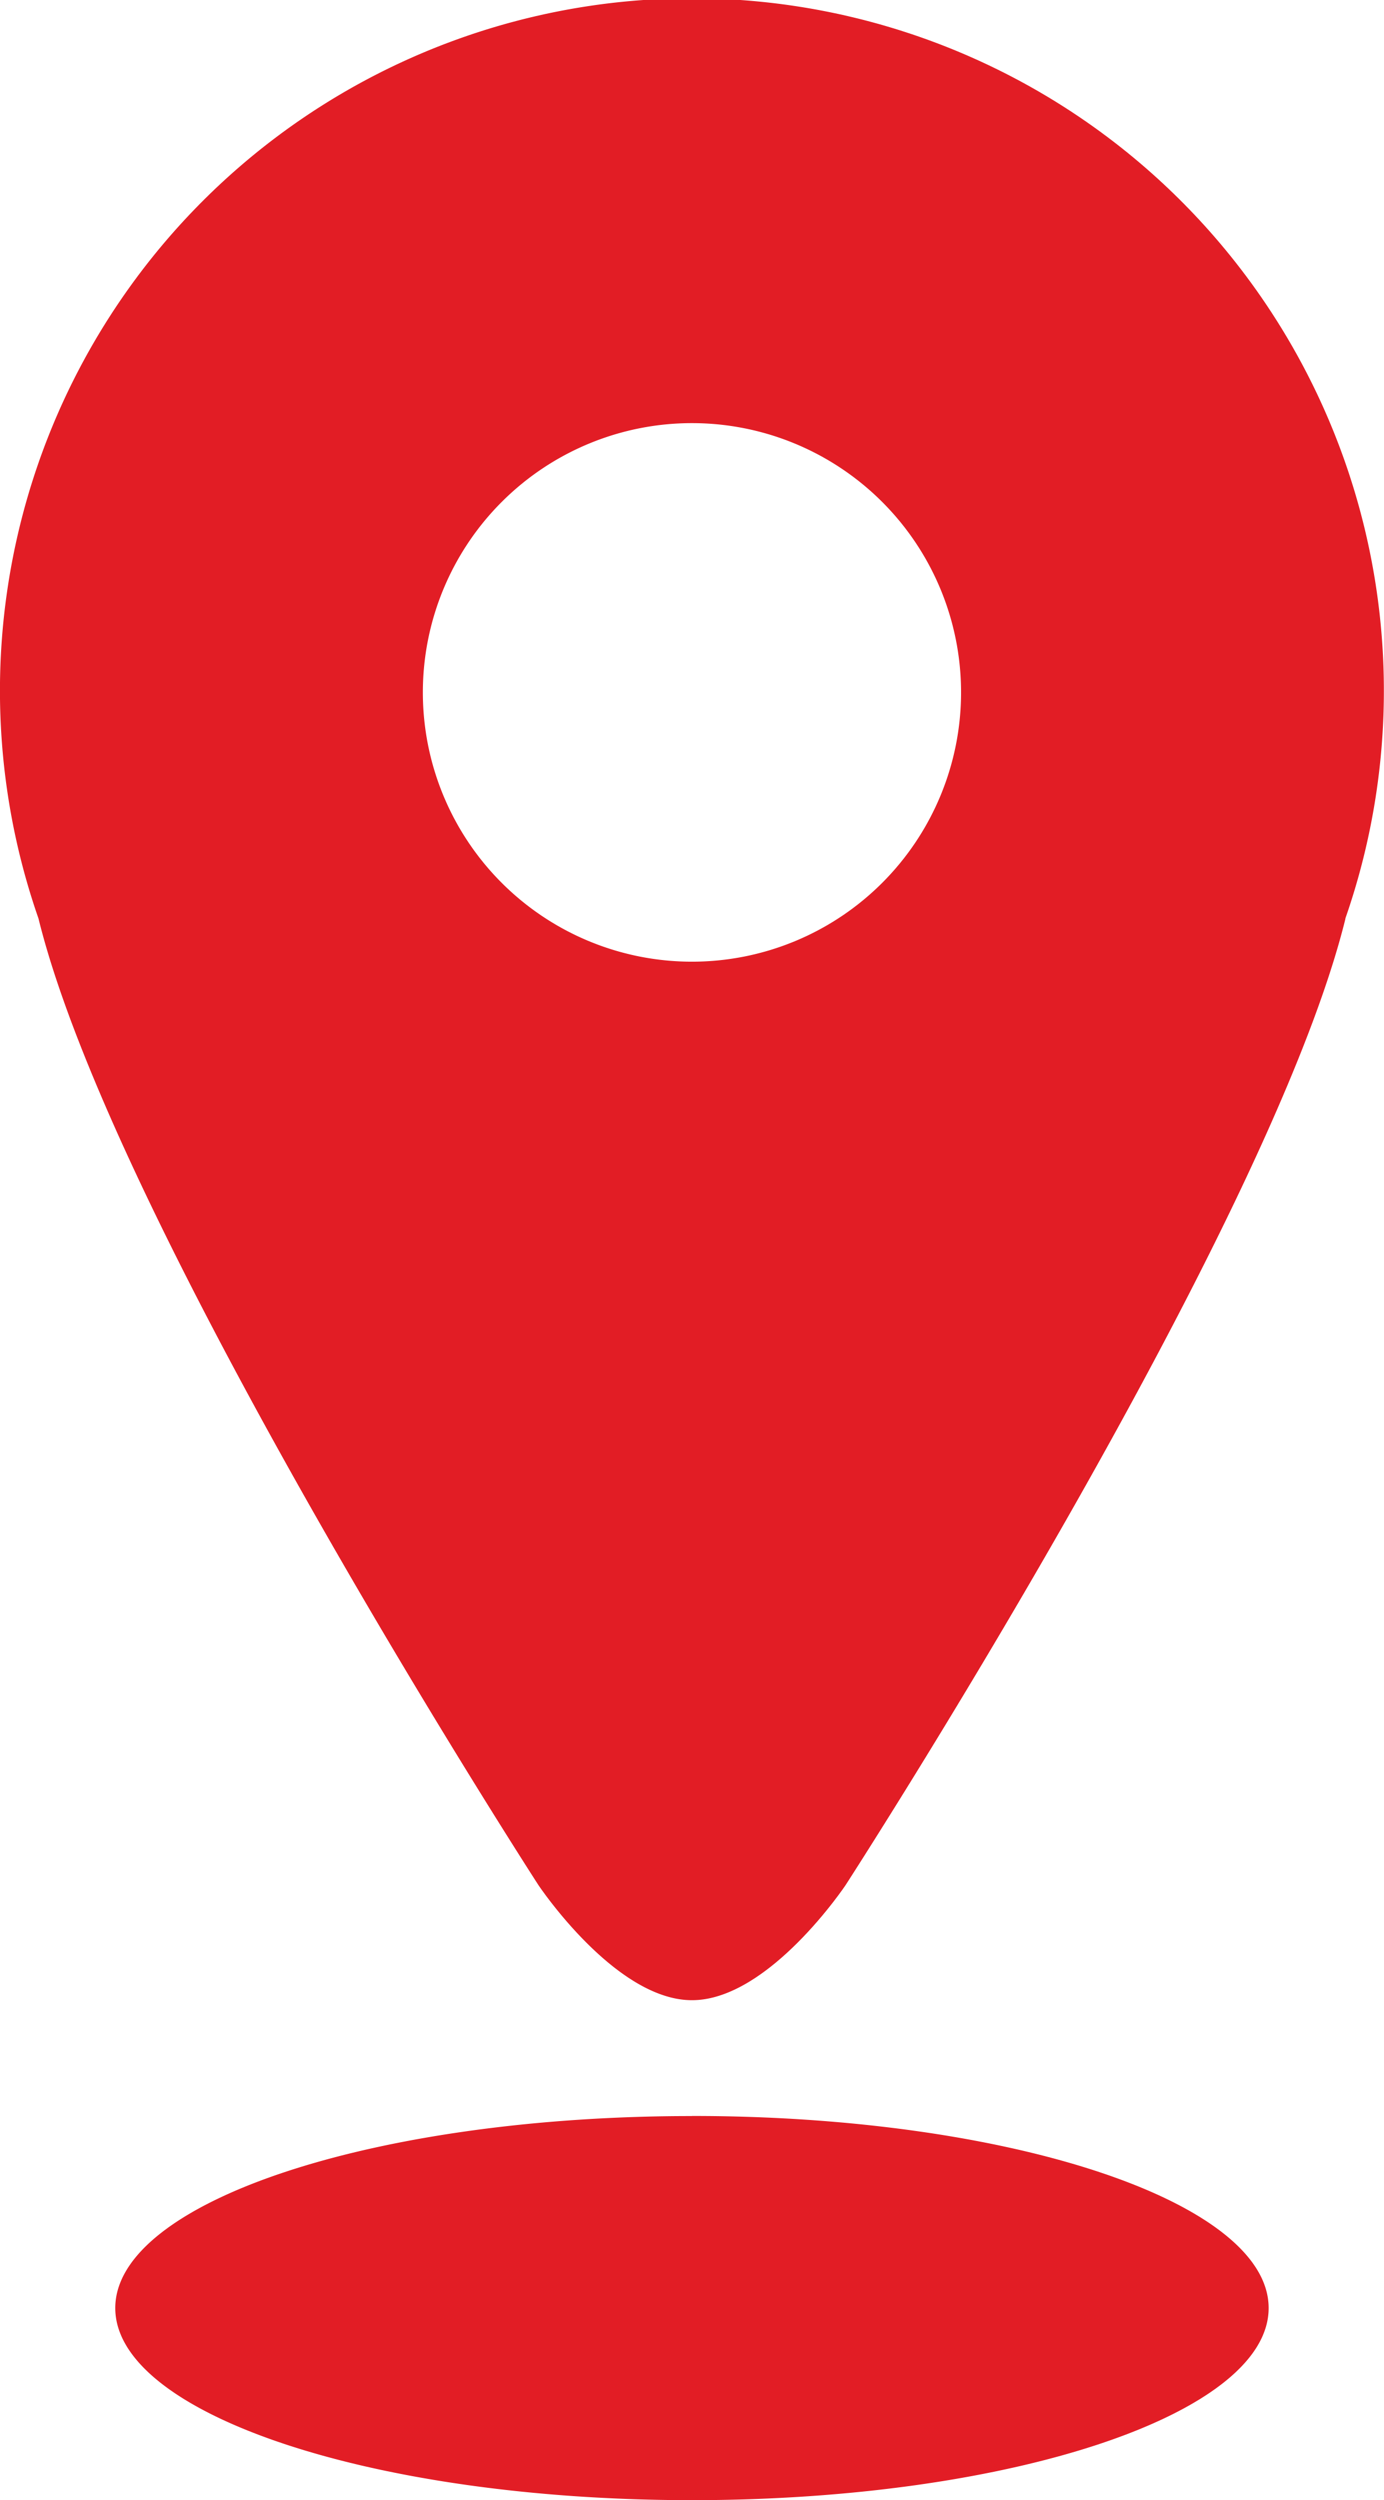 <svg xmlns="http://www.w3.org/2000/svg" width="16.617" height="30" viewBox="0 0 16.617 30">
  <path id="noun-map-106497" d="M48.654,29.523c-.922,3.748-6,11.594-6,11.594S41.732,42.5,40.808,42.5s-1.846-1.385-1.846-1.385-5.077-7.847-6-11.594a8.308,8.308,0,1,1,15.691,0Zm-7.846-5.946a3.231,3.231,0,1,0,3.231,3.231A3.231,3.231,0,0,0,40.808,23.577Zm0,20.312c3.824,0,6.924,1.032,6.924,2.305s-3.1,2.305-6.924,2.305-6.924-1.032-6.924-2.305S36.985,43.89,40.808,43.89Z" transform="translate(-32.5 -18.5)" fill="#e21d25"/>
</svg>
